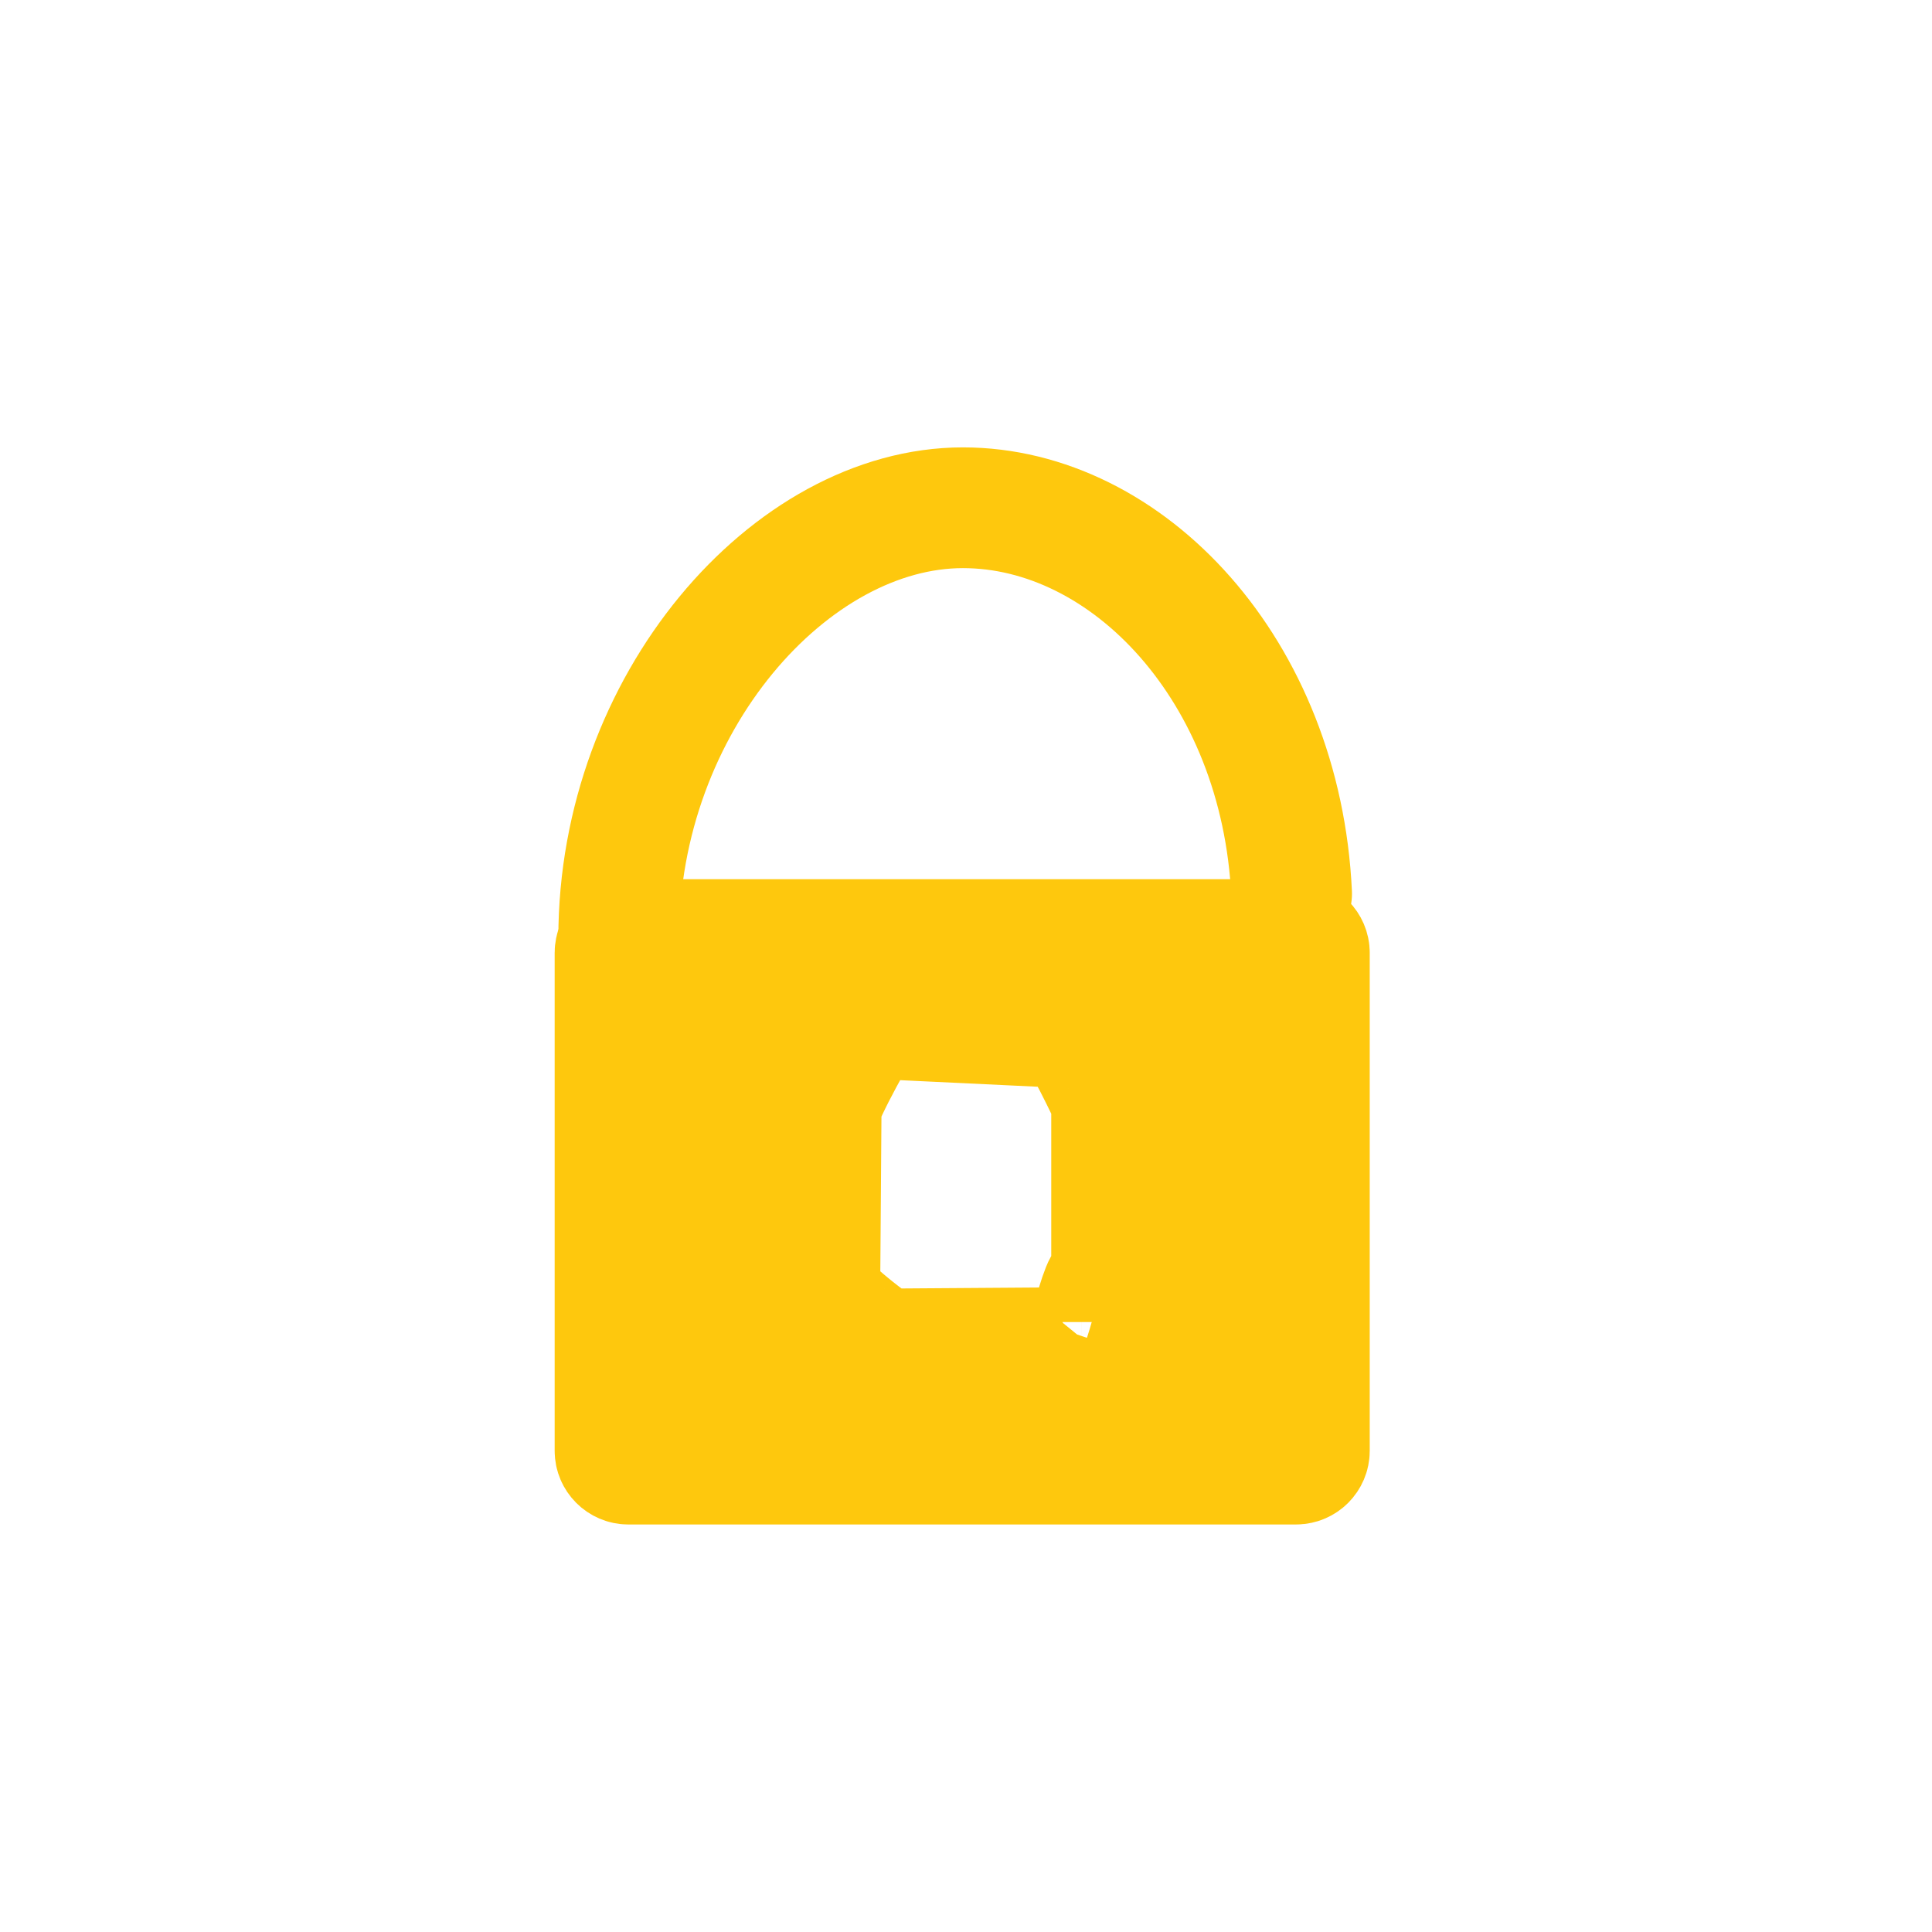 <?xml version="1.0" encoding="UTF-8" standalone="no"?>
<!-- Created with Inkscape (http://www.inkscape.org/) -->

<svg
   xmlns:dc="http://purl.org/dc/elements/1.1/"
   xmlns:cc="http://creativecommons.org/ns#"
   xmlns:rdf="http://www.w3.org/1999/02/22-rdf-syntax-ns#"
   xmlns:svg="http://www.w3.org/2000/svg"
   xmlns="http://www.w3.org/2000/svg"
   xmlns:sodipodi="http://sodipodi.sourceforge.net/DTD/sodipodi-0.dtd"
   xmlns:inkscape="http://www.inkscape.org/namespaces/inkscape"
   width="32"
   height="32"
   id="svg2985"
   version="1.1"
   inkscape:version="0.48.4 r9939"
   sodipodi:docname="mini_lockopen.svg">
  <defs
     id="defs2987" />
  <sodipodi:namedview
     id="base"
     pagecolor="#001b20"
     bordercolor="#666666"
     borderopacity="1.0"
     inkscape:pageopacity="0.79607843"
     inkscape:pageshadow="2"
     inkscape:zoom="11"
     inkscape:cx="9.1607991"
     inkscape:cy="16.650612"
     inkscape:current-layer="layer1"
     showgrid="false"
     inkscape:document-units="px"
     inkscape:grid-bbox="true"
     inkscape:window-width="1214"
     inkscape:window-height="960"
     inkscape:window-x="321"
     inkscape:window-y="104"
     inkscape:window-maximized="0" />
  <g
     id="layer1"
     inkscape:label="Layer 1"
     inkscape:groupmode="layer"
     transform="translate(0,-32)">
    <path
       style="fill:#000000"
       d=""
       id="path3143"
       inkscape:connector-curvature="0" />
    <path
       style="fill:#fec80d;fill-opacity:1;stroke:#fec80d;stroke-width:2;stroke-linecap:butt;stroke-linejoin:miter;stroke-miterlimit:4;stroke-opacity:1;stroke-dasharray:none;stroke-dashoffset:0"
       d="m 10.406,15.562 c -0.12,0 -0.219,0.099 -0.219,0.219 l 0,8.25 c 0,0.12 0.099,0.219 0.219,0.219 l 11.062,0 c 0.12,0 0.219,-0.099 0.219,-0.219 l 0,-8.25 c 0,-0.12 -0.099,-0.219 -0.219,-0.219 z m 4.003,1.304 3.33,0.159 c 0.12,0.006 0.673,1.196 0.673,1.196 l 0,3.676 c 0,-1.699 -0.371,0.422 -0.491,0.423 l -3.261,0.023 c -0.12,8.36e-4 -1.083,-0.781 -1.082,-0.901 l 0.023,-3.131 c 8.71e-4,-0.12 0.69,-1.452 0.81,-1.446 z"
       transform="translate(0,32)"
       id="rect4317"
       inkscape:connector-curvature="0"
       sodipodi:nodetypes="ssssssssssscssssss" />
    <path
       style="fill:none;stroke:#fec80d;stroke-width:2;stroke-linecap:round;stroke-linejoin:miter;stroke-miterlimit:4;stroke-opacity:1;stroke-dasharray:none;stroke-dashoffset:0"
       d="m 10.248,47.533 c 0,-3.878 2.844,-7.123 5.701,-7.123 2.731,0 5.271,2.694 5.444,6.392"
       id="path4319"
       inkscape:connector-curvature="0"
       sodipodi:nodetypes="csc" />
  </g>
</svg>
